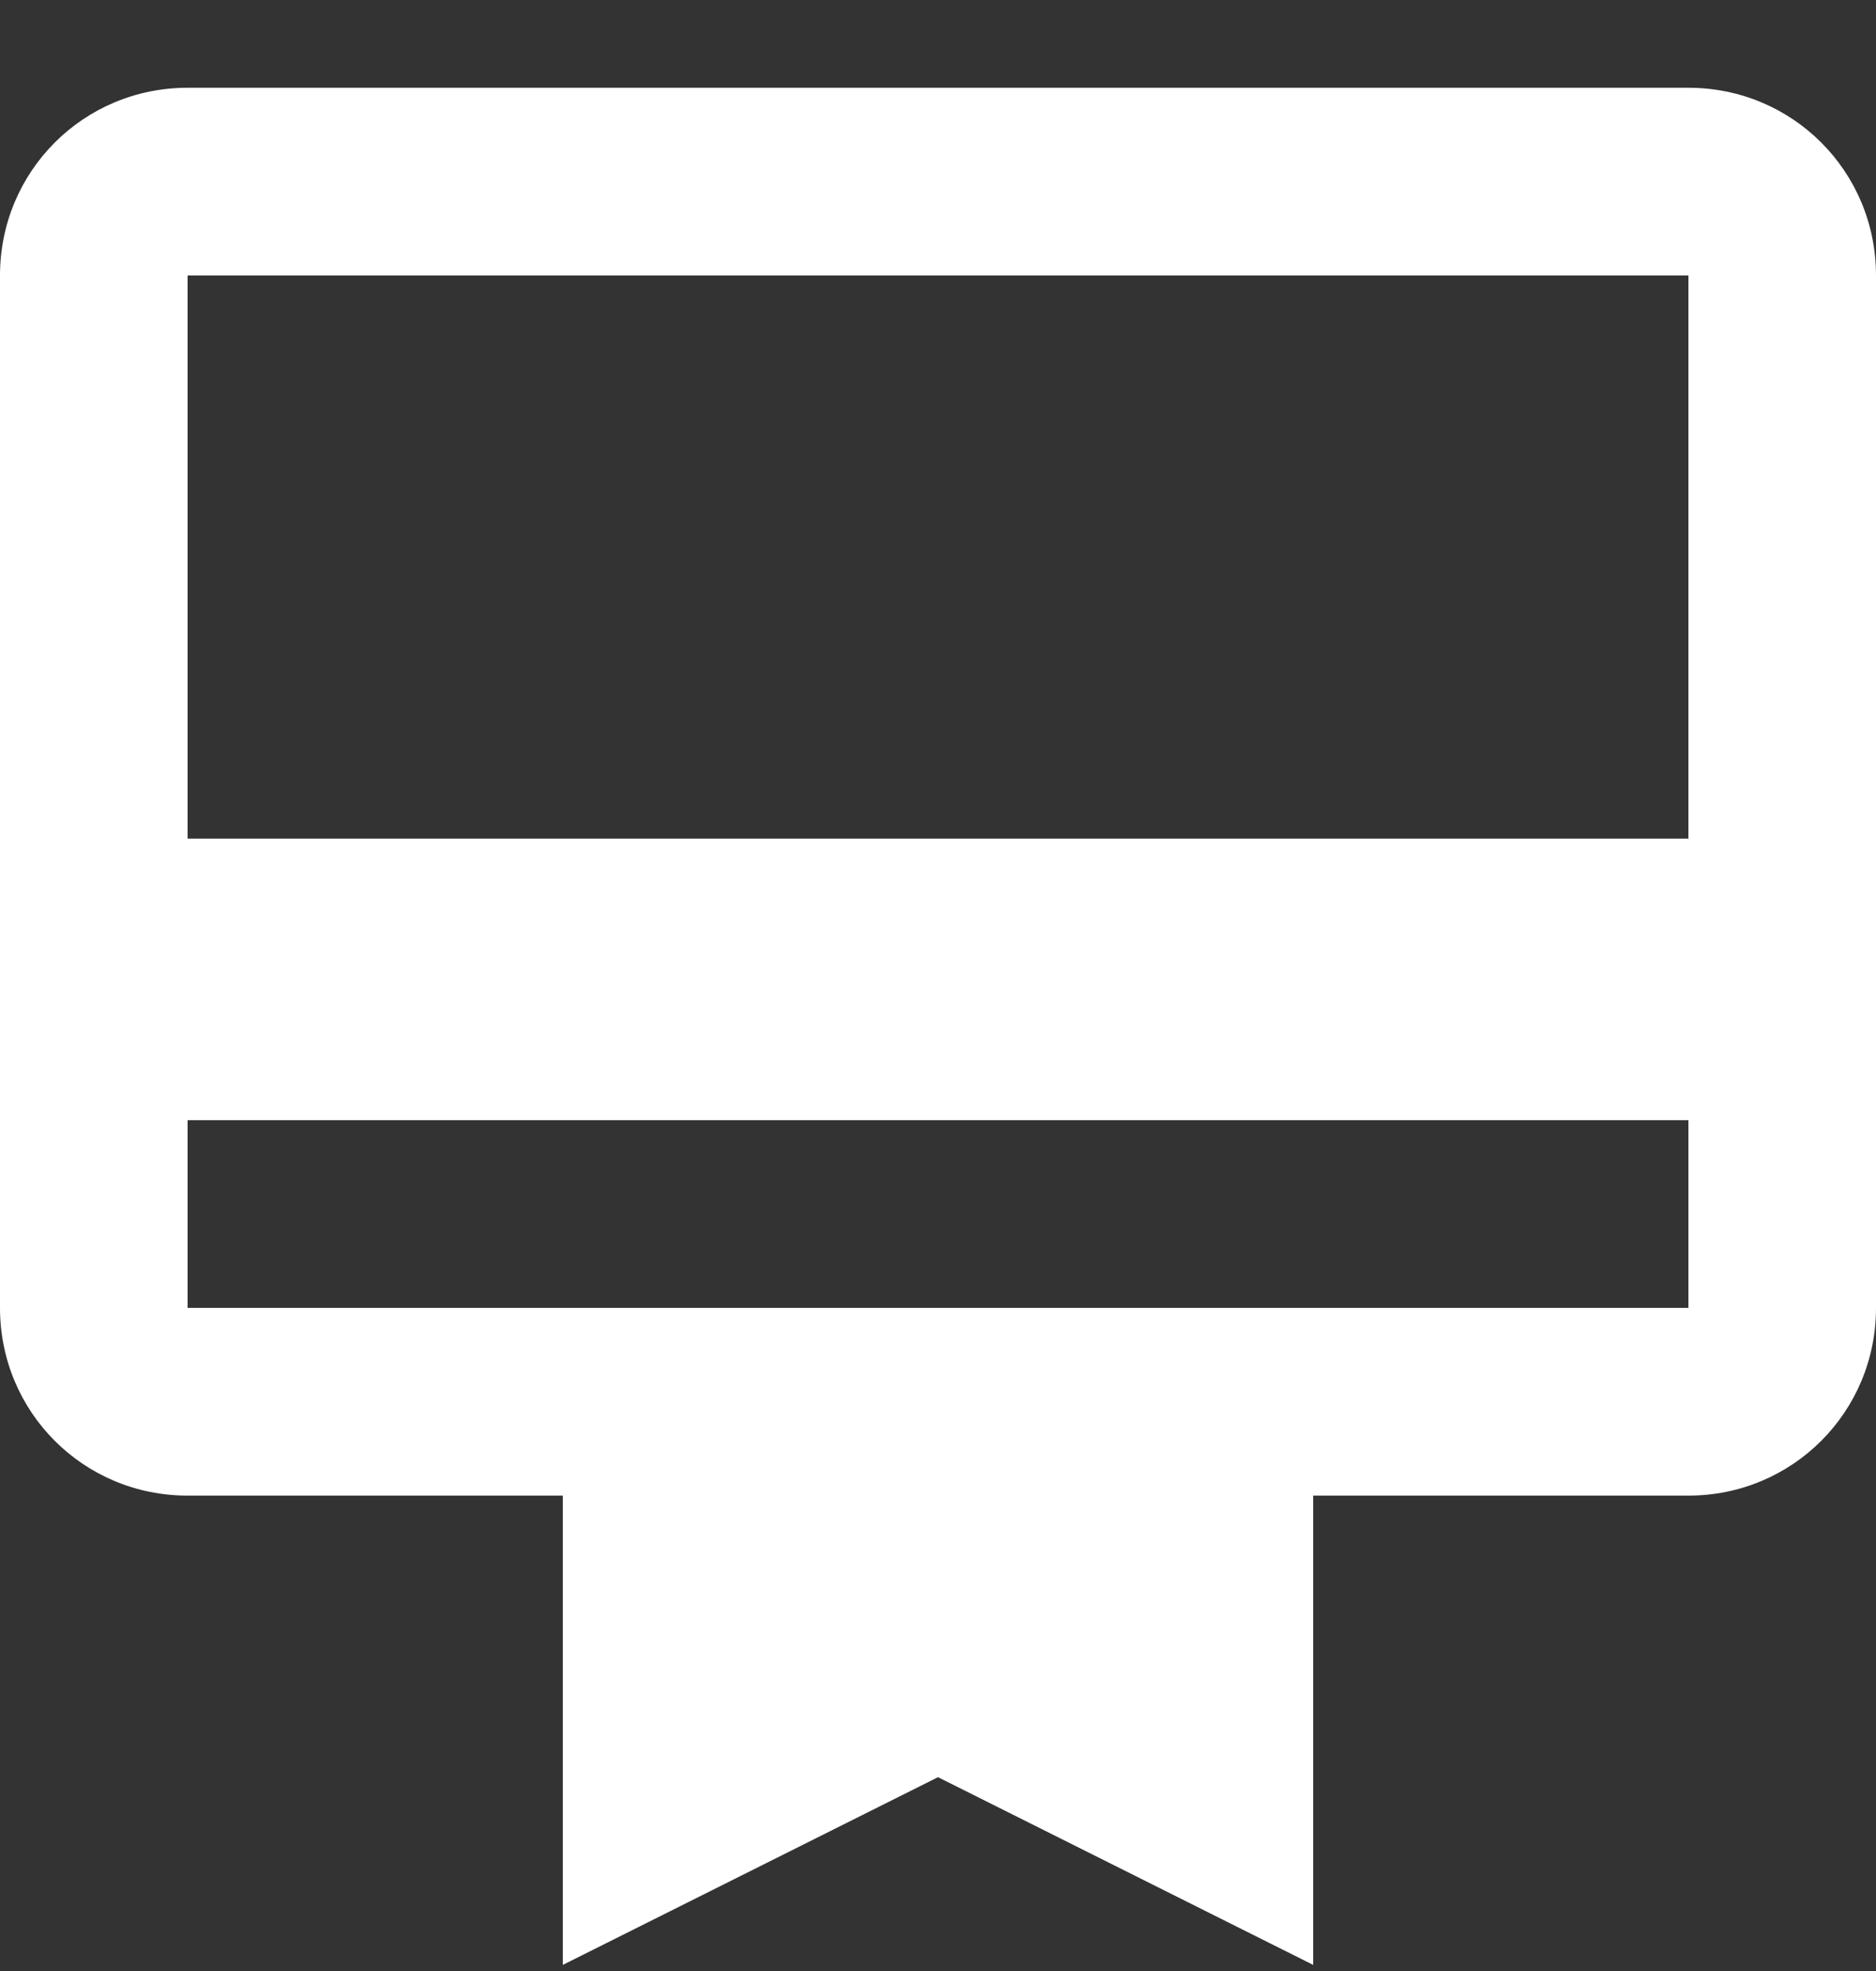 <svg width="20" height="21" viewBox="0 0 20 21" fill="none" xmlns="http://www.w3.org/2000/svg">
<rect x="0" y="0" width="20" height="21" fill="#333333" stroke="none"/>
<path d="M18 0.935H2C0.89 0.935 0 1.825 0 2.935V13.935C0 15.045 0.89 15.935 2 15.935H6V20.935L10 18.935L14 20.935V15.935H18C19.11 15.935 20 15.045 20 13.935V2.935C20 1.825 19.11 0.935 18 0.935ZM18 13.935H2V11.935H18V13.935ZM18 8.935H2V2.935H18V8.935Z" fill="white"/>
</svg>
